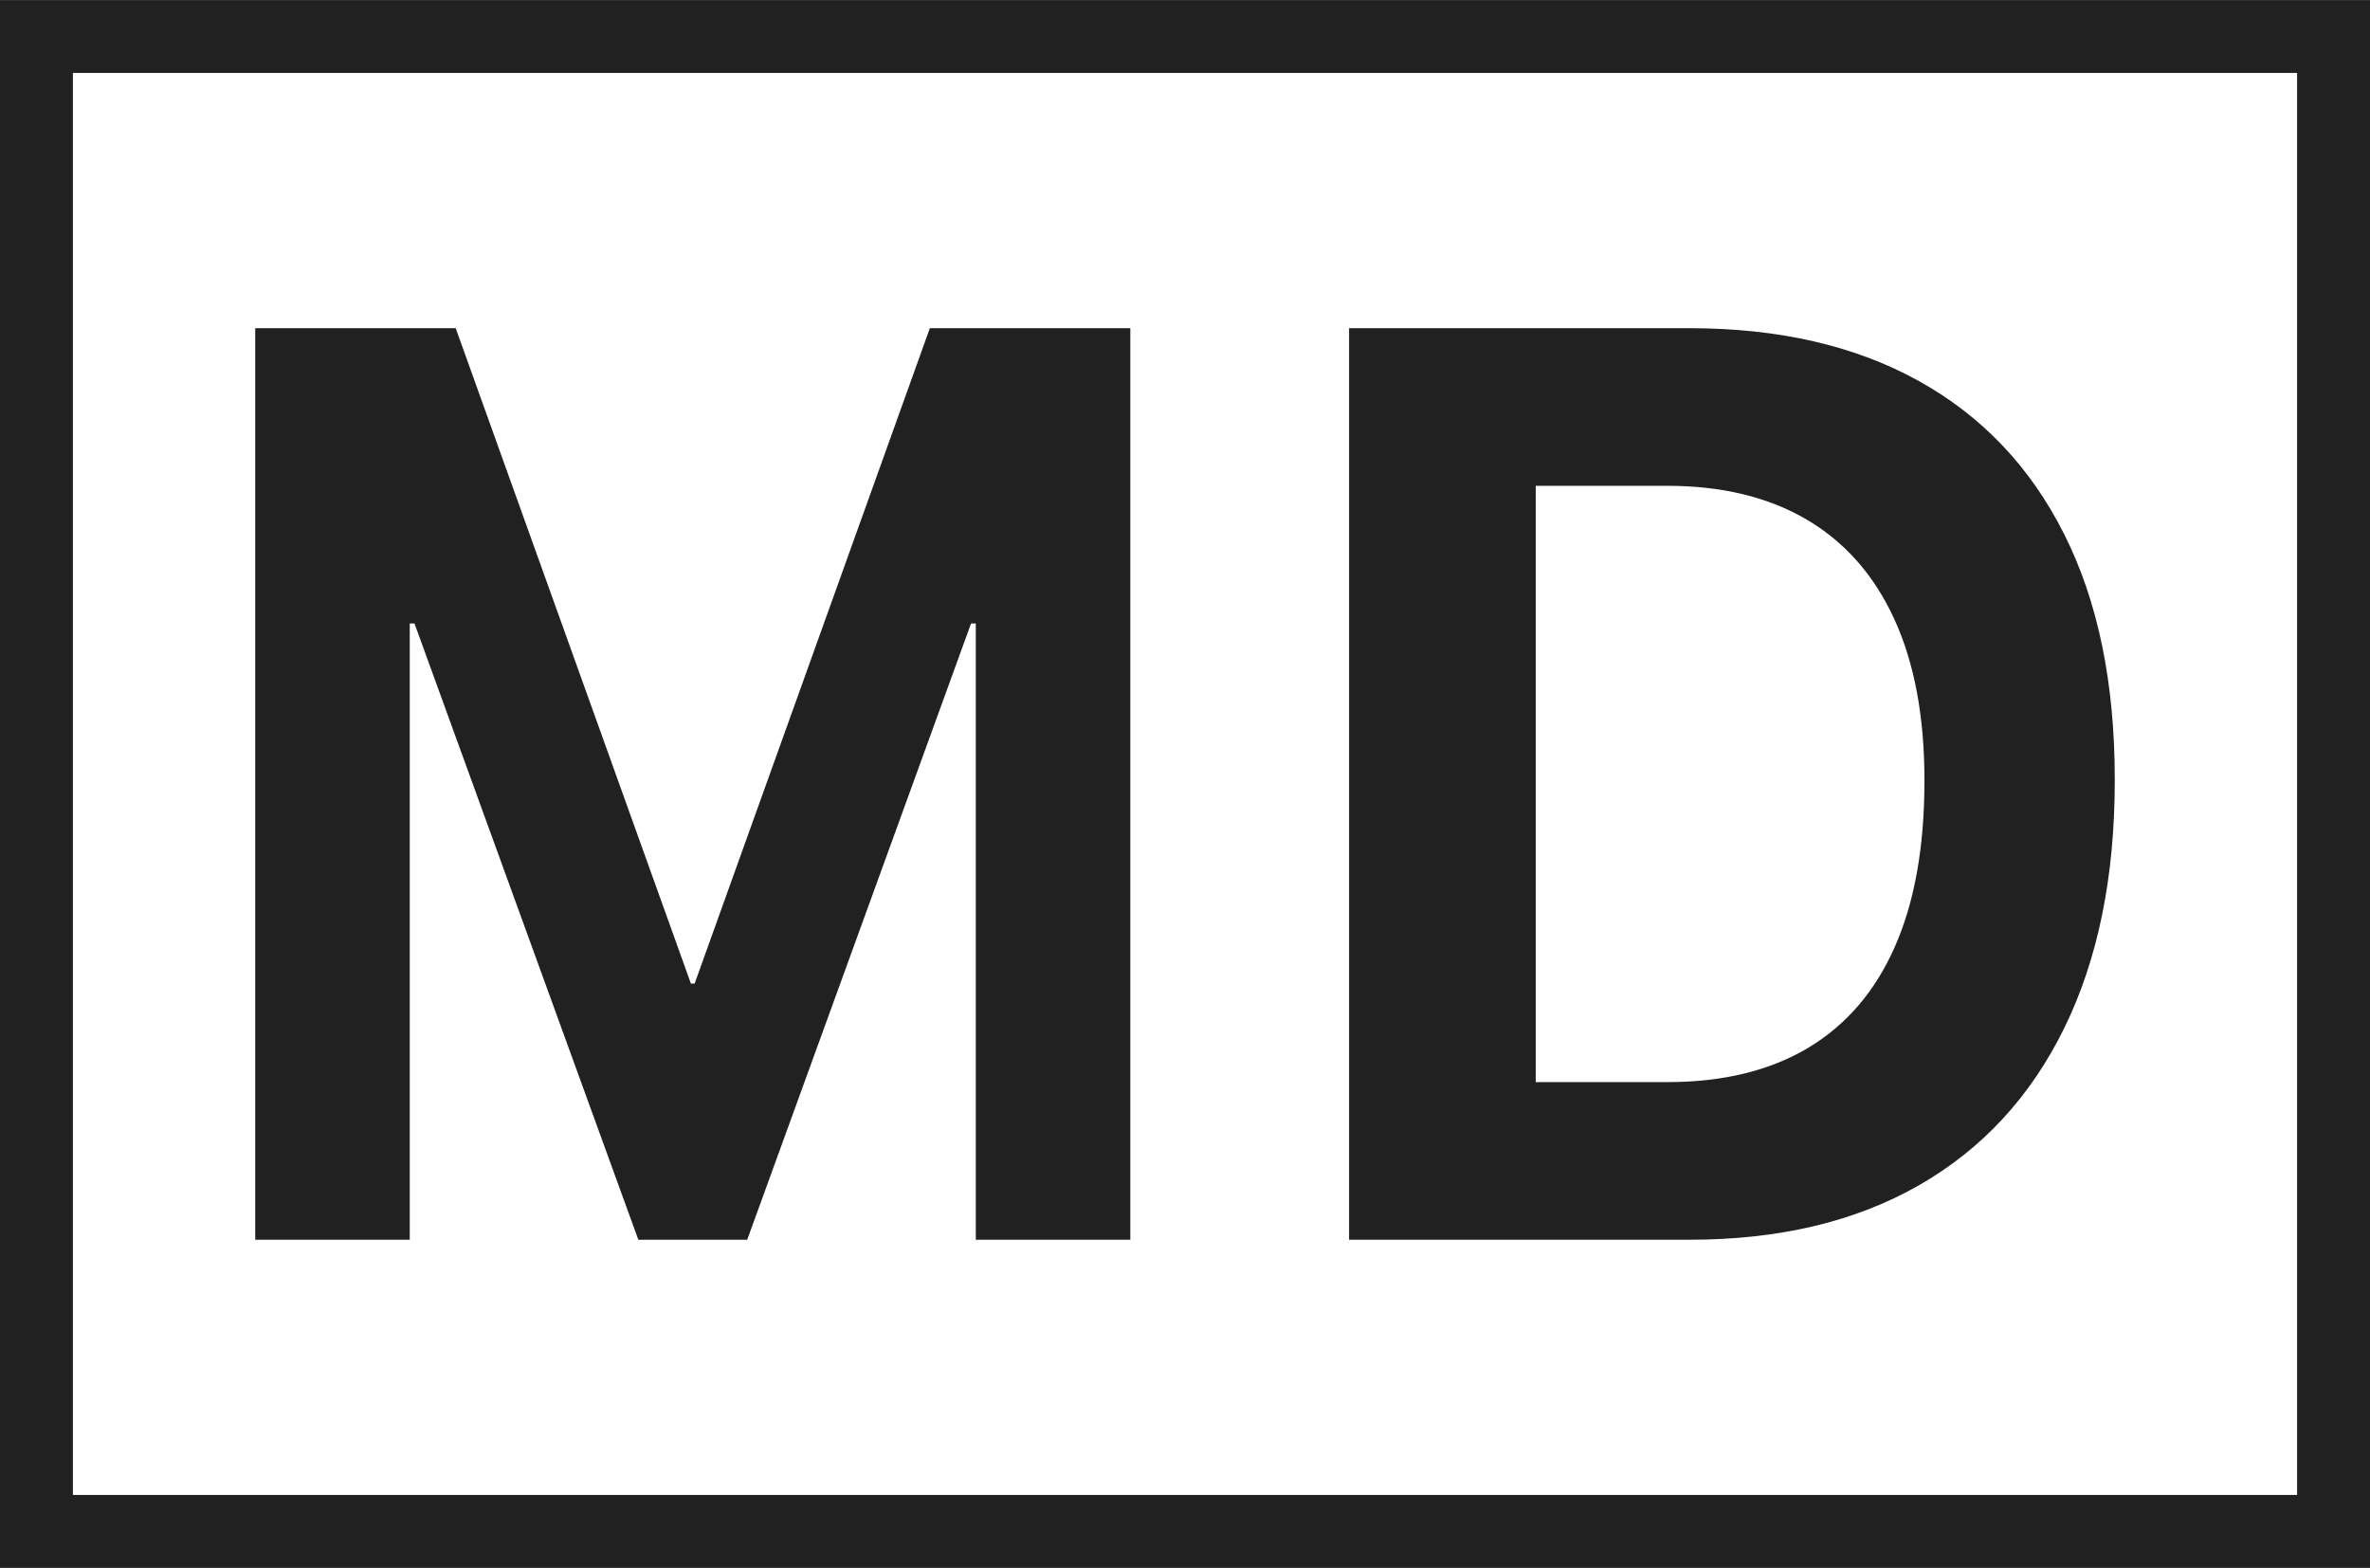 <?xml version="1.0" encoding="UTF-8"?>
<svg width="65px" height="43px" viewBox="0 0 65 43" version="1.1" xmlns="http://www.w3.org/2000/svg" xmlns:xlink="http://www.w3.org/1999/xlink">
    <title>Medical Device</title>
    <g id="🛠-OnTrack-Tools-screens" stroke="none" stroke-width="1" fill="none" fill-rule="evenodd">
        <g id="Medical-Device" transform="translate(1, 1.001)">
            <rect id="Rectangle" stroke="#212121" stroke-width="2" x="0" y="0" width="63" height="41"></rect>
            <g id="MD" transform="translate(6, 8)" fill="#212121" fill-rule="nonzero">
                <polygon id="Path" points="0 25 4.238 25 4.238 8.099 6.435 8.099 1.678 0.693 10.507 25 13.493 25 22.322 0.693 17.565 8.099 19.762 8.099 19.762 25 24 25 24 0 18.502 0 12.051 17.975 11.949 17.975 5.498 0 0 0"></polygon>
                <path d="M30,25 L39.339,25 C41.791,25 43.886,24.503 45.623,23.51 C47.36,22.517 48.691,21.079 49.614,19.196 C50.538,17.313 51,15.05 51,12.405 L51,12.37 C51,9.725 50.537,7.483 49.61,5.644 C48.684,3.804 47.352,2.404 45.614,1.442 C43.877,0.481 41.785,0 39.339,0 L30,0 L30,25 Z M35.119,20.677 L35.119,4.323 L38.729,4.323 C40.226,4.323 41.5,4.632 42.551,5.249 C43.602,5.867 44.403,6.777 44.953,7.978 C45.504,9.179 45.78,10.649 45.78,12.387 L45.78,12.422 C45.78,14.224 45.51,15.737 44.97,16.961 C44.431,18.185 43.637,19.111 42.589,19.738 C41.541,20.364 40.254,20.677 38.729,20.677 L35.119,20.677 Z" id="Shape"></path>
            </g>
        </g>
    </g>
</svg>